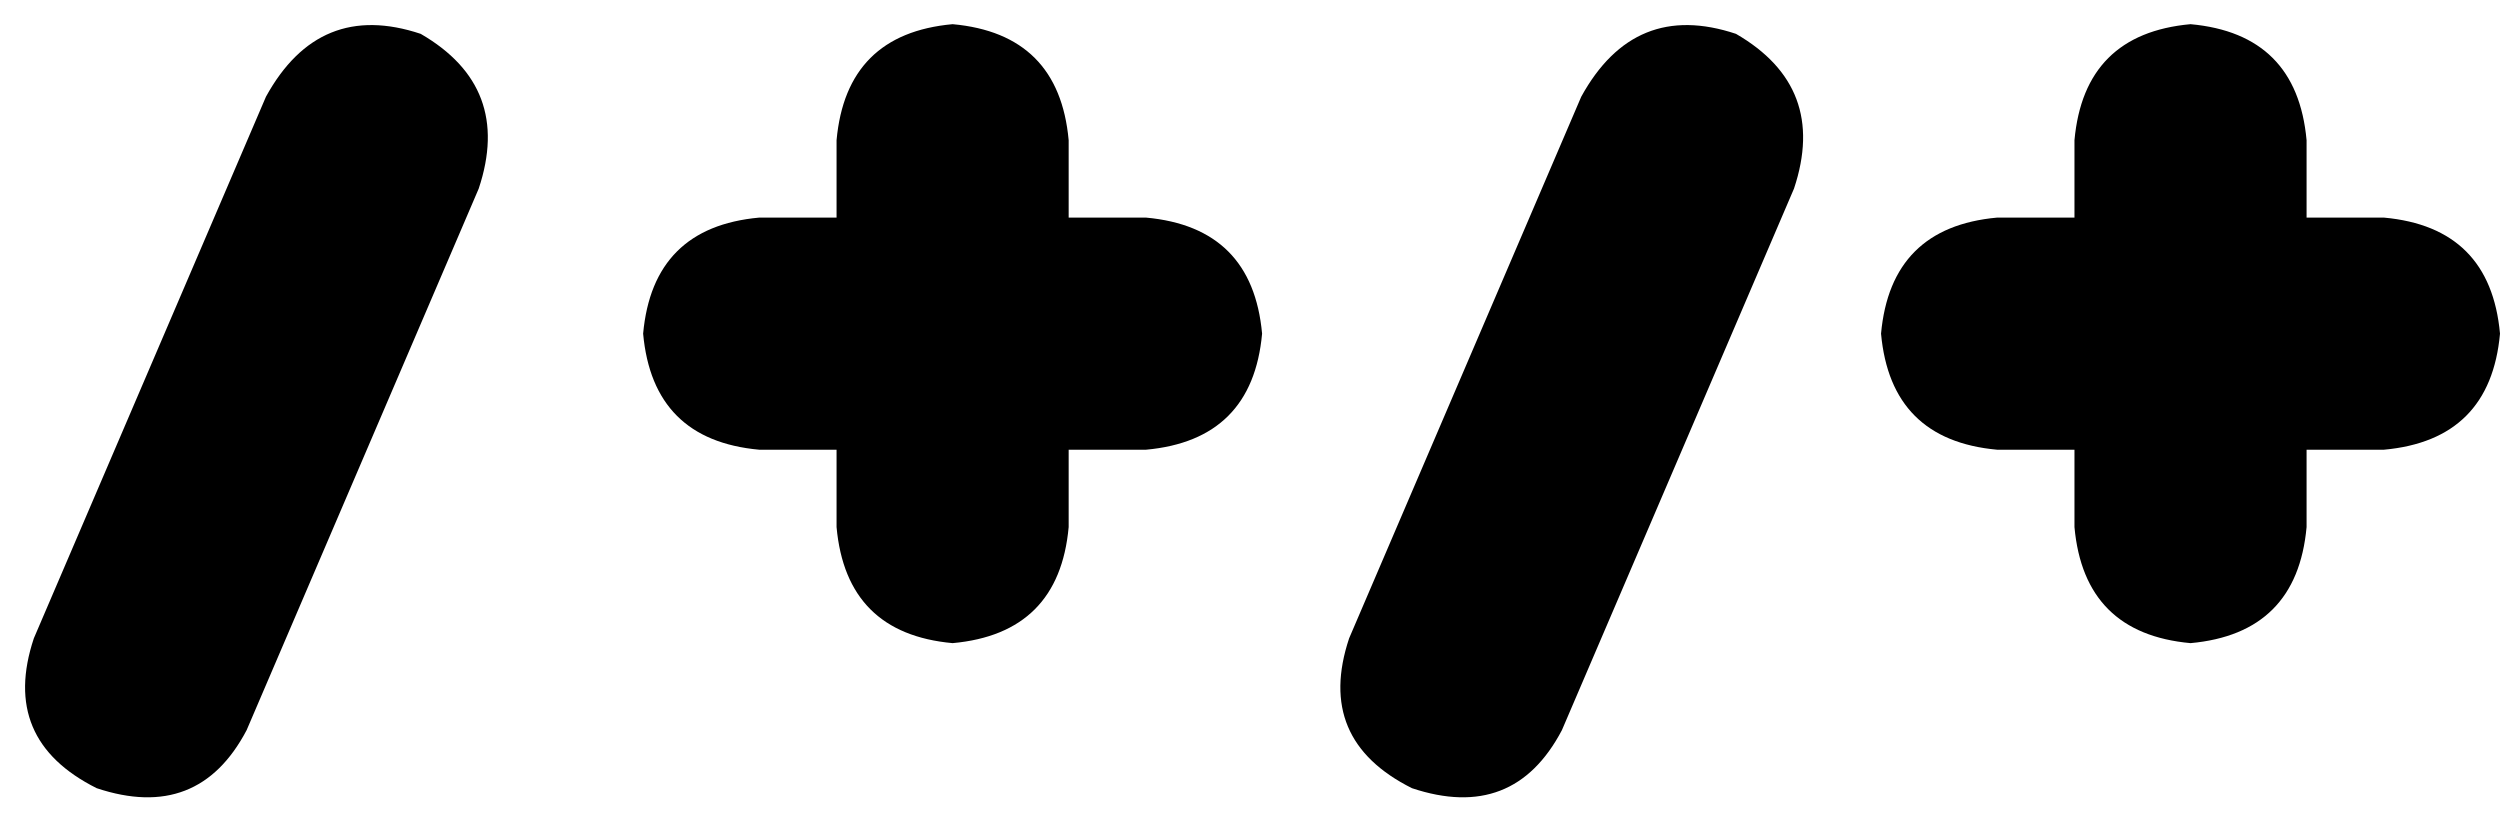 <svg xmlns="http://www.w3.org/2000/svg" viewBox="0 0 517 170">
    <path d="M 99 39 Q 106 18 87 7 Q 66 0 55 20 L 7 132 Q 0 153 20 163 Q 41 170 51 151 L 99 39 L 99 39 Z M 371 39 Q 378 18 359 7 Q 338 0 327 20 L 279 132 Q 272 153 292 163 Q 313 170 323 151 L 371 39 L 371 39 Z M 197 5 Q 175 7 173 29 L 173 45 L 157 45 Q 135 47 133 69 Q 135 91 157 93 L 173 93 L 173 109 Q 175 131 197 133 Q 219 131 221 109 L 221 93 L 237 93 Q 259 91 261 69 Q 259 47 237 45 L 221 45 L 221 29 Q 219 7 197 5 L 197 5 Z M 453 5 Q 431 7 429 29 L 429 45 L 413 45 Q 391 47 389 69 Q 391 91 413 93 L 429 93 L 429 109 Q 431 131 453 133 Q 475 131 477 109 L 477 93 L 493 93 Q 515 91 517 69 Q 515 47 493 45 L 477 45 L 477 29 Q 475 7 453 5 L 453 5 Z"/>
</svg>
